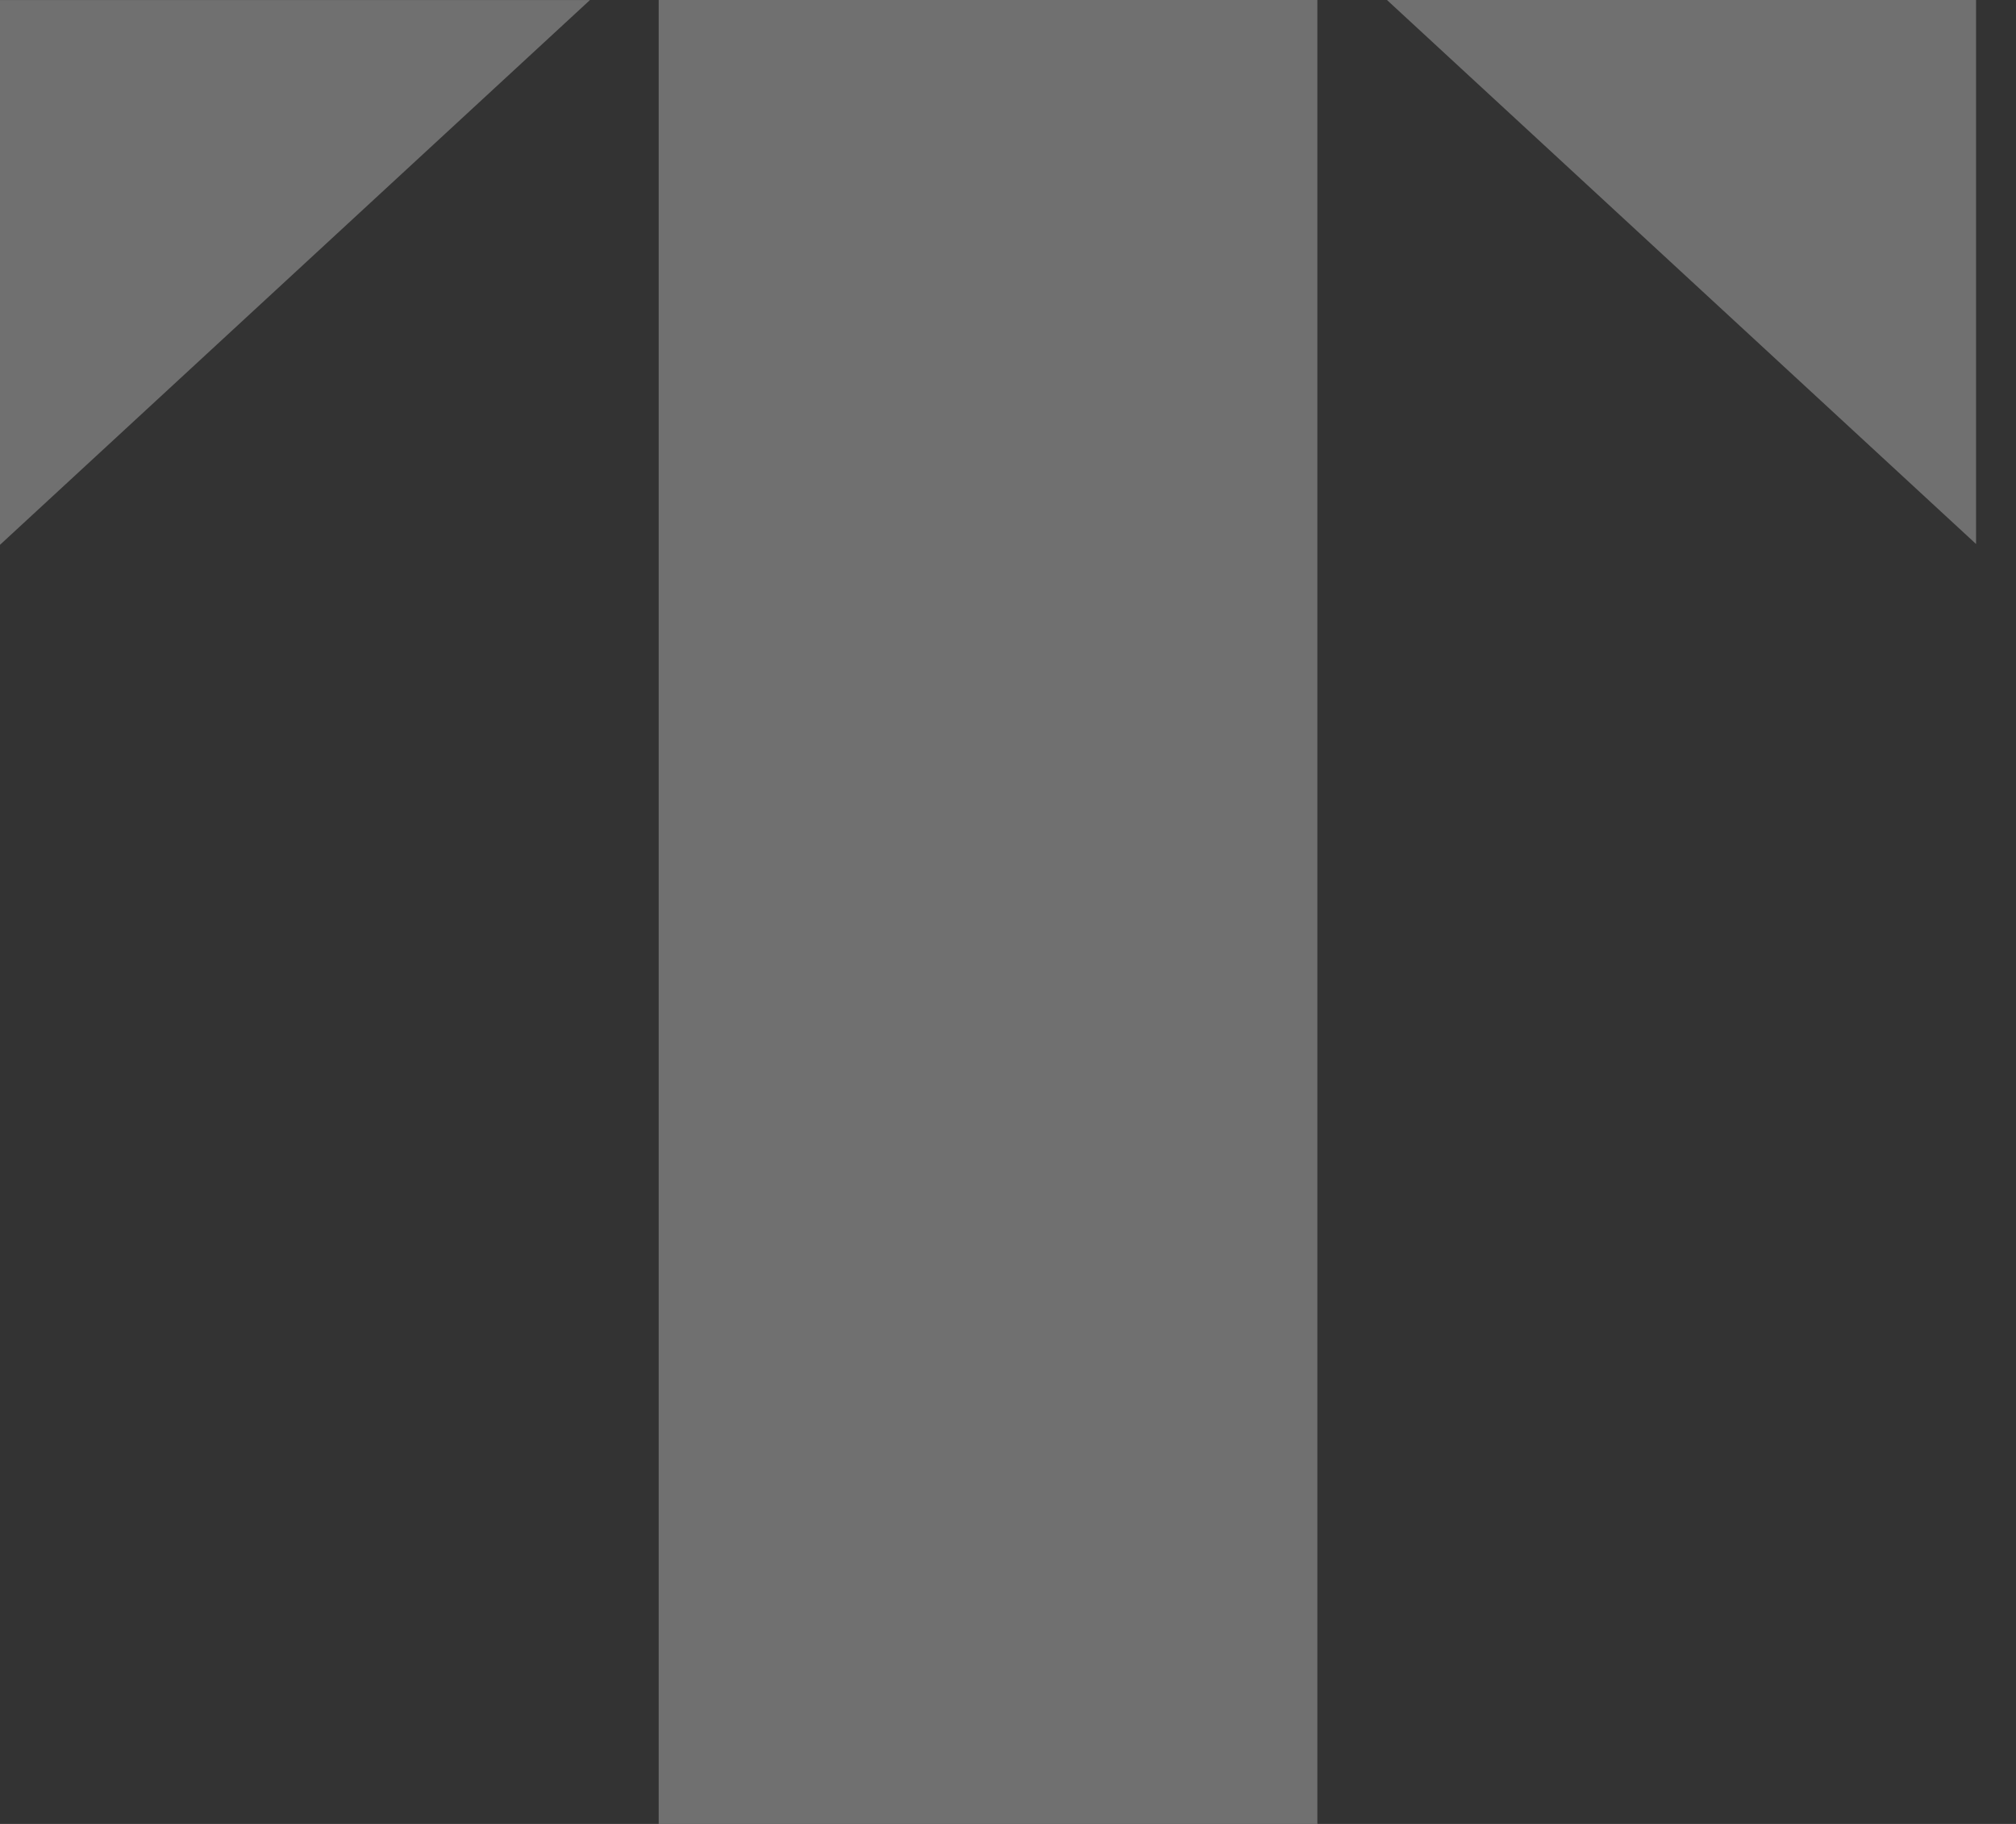 <svg width="42" height="38" viewBox="0 0 42 38" fill="none" xmlns="http://www.w3.org/2000/svg"><rect x="0" y="0" width="42" height="38" fill="#333333" stroke="none"/><g opacity="0.3"><path fill-rule="evenodd" clip-rule="evenodd" d="M13.723 38H27.445V0H13.723V38Z" fill="white"></path> <path fill-rule="evenodd" clip-rule="evenodd" d="M41.168 11.334L28.895 0H41.168V11.334Z" fill="white"></path> <path fill-rule="evenodd" clip-rule="evenodd" d="M7.62939e-06 11.351L12.291 0.001H7.62939e-06V11.351Z" fill="white"></path></g></svg>